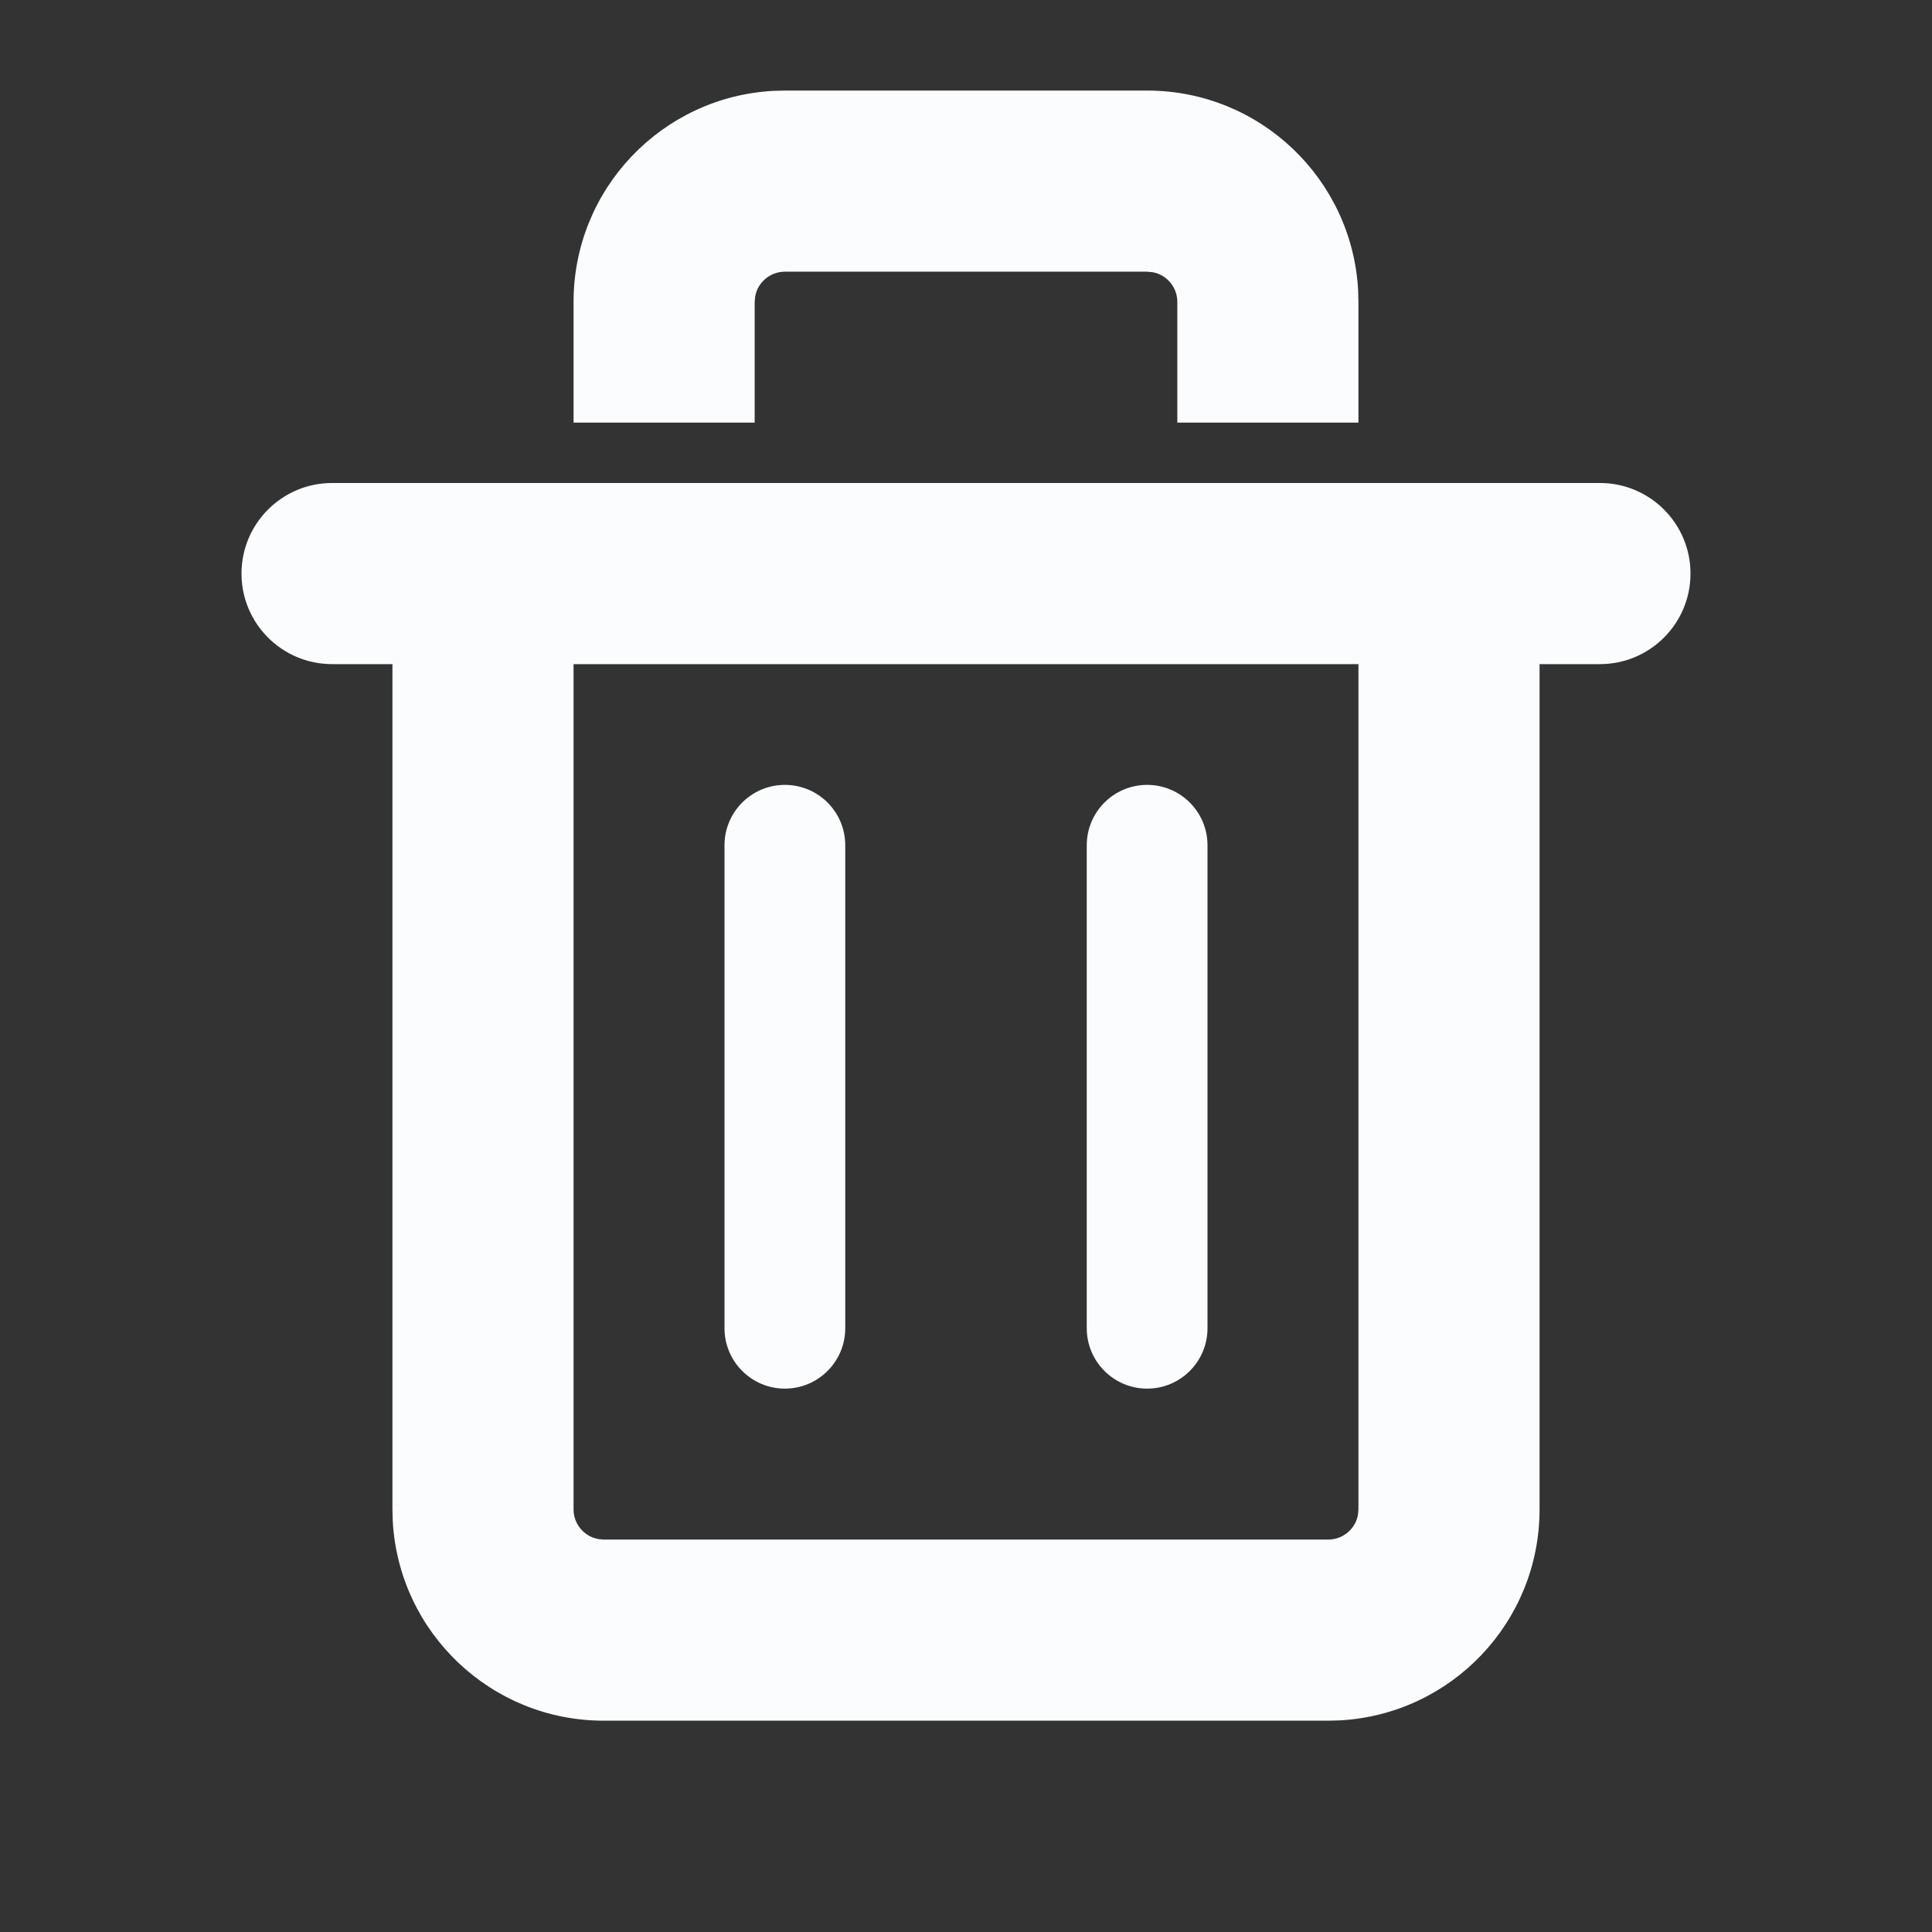 <?xml version="1.0" encoding="UTF-8"?>
<svg width="32px" height="32px" viewBox="0 0 32 32" version="1.1" xmlns="http://www.w3.org/2000/svg" xmlns:xlink="http://www.w3.org/1999/xlink">
    <rect x="0" y="0" width="32" height="32" fill="#333333" stroke="none"/>
    <title>01 通用/01 图标/32px/trush</title>
    <g id="icon/button" stroke="none" stroke-width="1" fill="none" fill-rule="evenodd">
        <g id="01-通用/01-图标/32px/trush" fill="#FBFCFE">
            <path d="M26.5,8 C27.328,8 28,8.672 28,9.5 C28,10.328 27.328,11 26.5,11 L25.5,11 L25.5,25 C25.5,26.869 24.036,28.395 22.192,28.495 L22,28.5 L10,28.5 C8.131,28.5 6.605,27.036 6.505,25.192 L6.5,25 L6.5,11 L5.5,11 C4.672,11 4,10.328 4,9.5 C4,8.672 4.672,8 5.5,8 L26.5,8 Z M22.5,11 L9.5,11 L9.5,25 C9.5,25.215 9.635,25.398 9.826,25.469 L9.91,25.492 L10,25.5 L22,25.5 C22.245,25.5 22.45,25.323 22.492,25.09 L22.5,25 L22.5,11 Z M13,13 C13.552,13 14,13.448 14,14 L14,22 C14,22.552 13.552,23 13,23 C12.448,23 12,22.552 12,22 L12,14 C12,13.448 12.448,13 13,13 Z M19,13 C19.552,13 20,13.448 20,14 L20,22 C20,22.552 19.552,23 19,23 C18.448,23 18,22.552 18,22 L18,14 C18,13.448 18.448,13 19,13 Z M19,1.5 C20.869,1.5 22.395,2.964 22.495,4.808 L22.5,5 L22.5,7 L19.5,7 L19.5,5 C19.5,4.755 19.323,4.55 19.09,4.508 L19,4.5 L13,4.5 C12.755,4.5 12.55,4.677 12.508,4.91 L12.5,5 L12.5,7 L9.5,7 L9.5,5 C9.5,3.131 10.964,1.605 12.808,1.505 L13,1.5 L19,1.5 Z" id="形状结合"></path>
        </g>
    </g>
</svg>